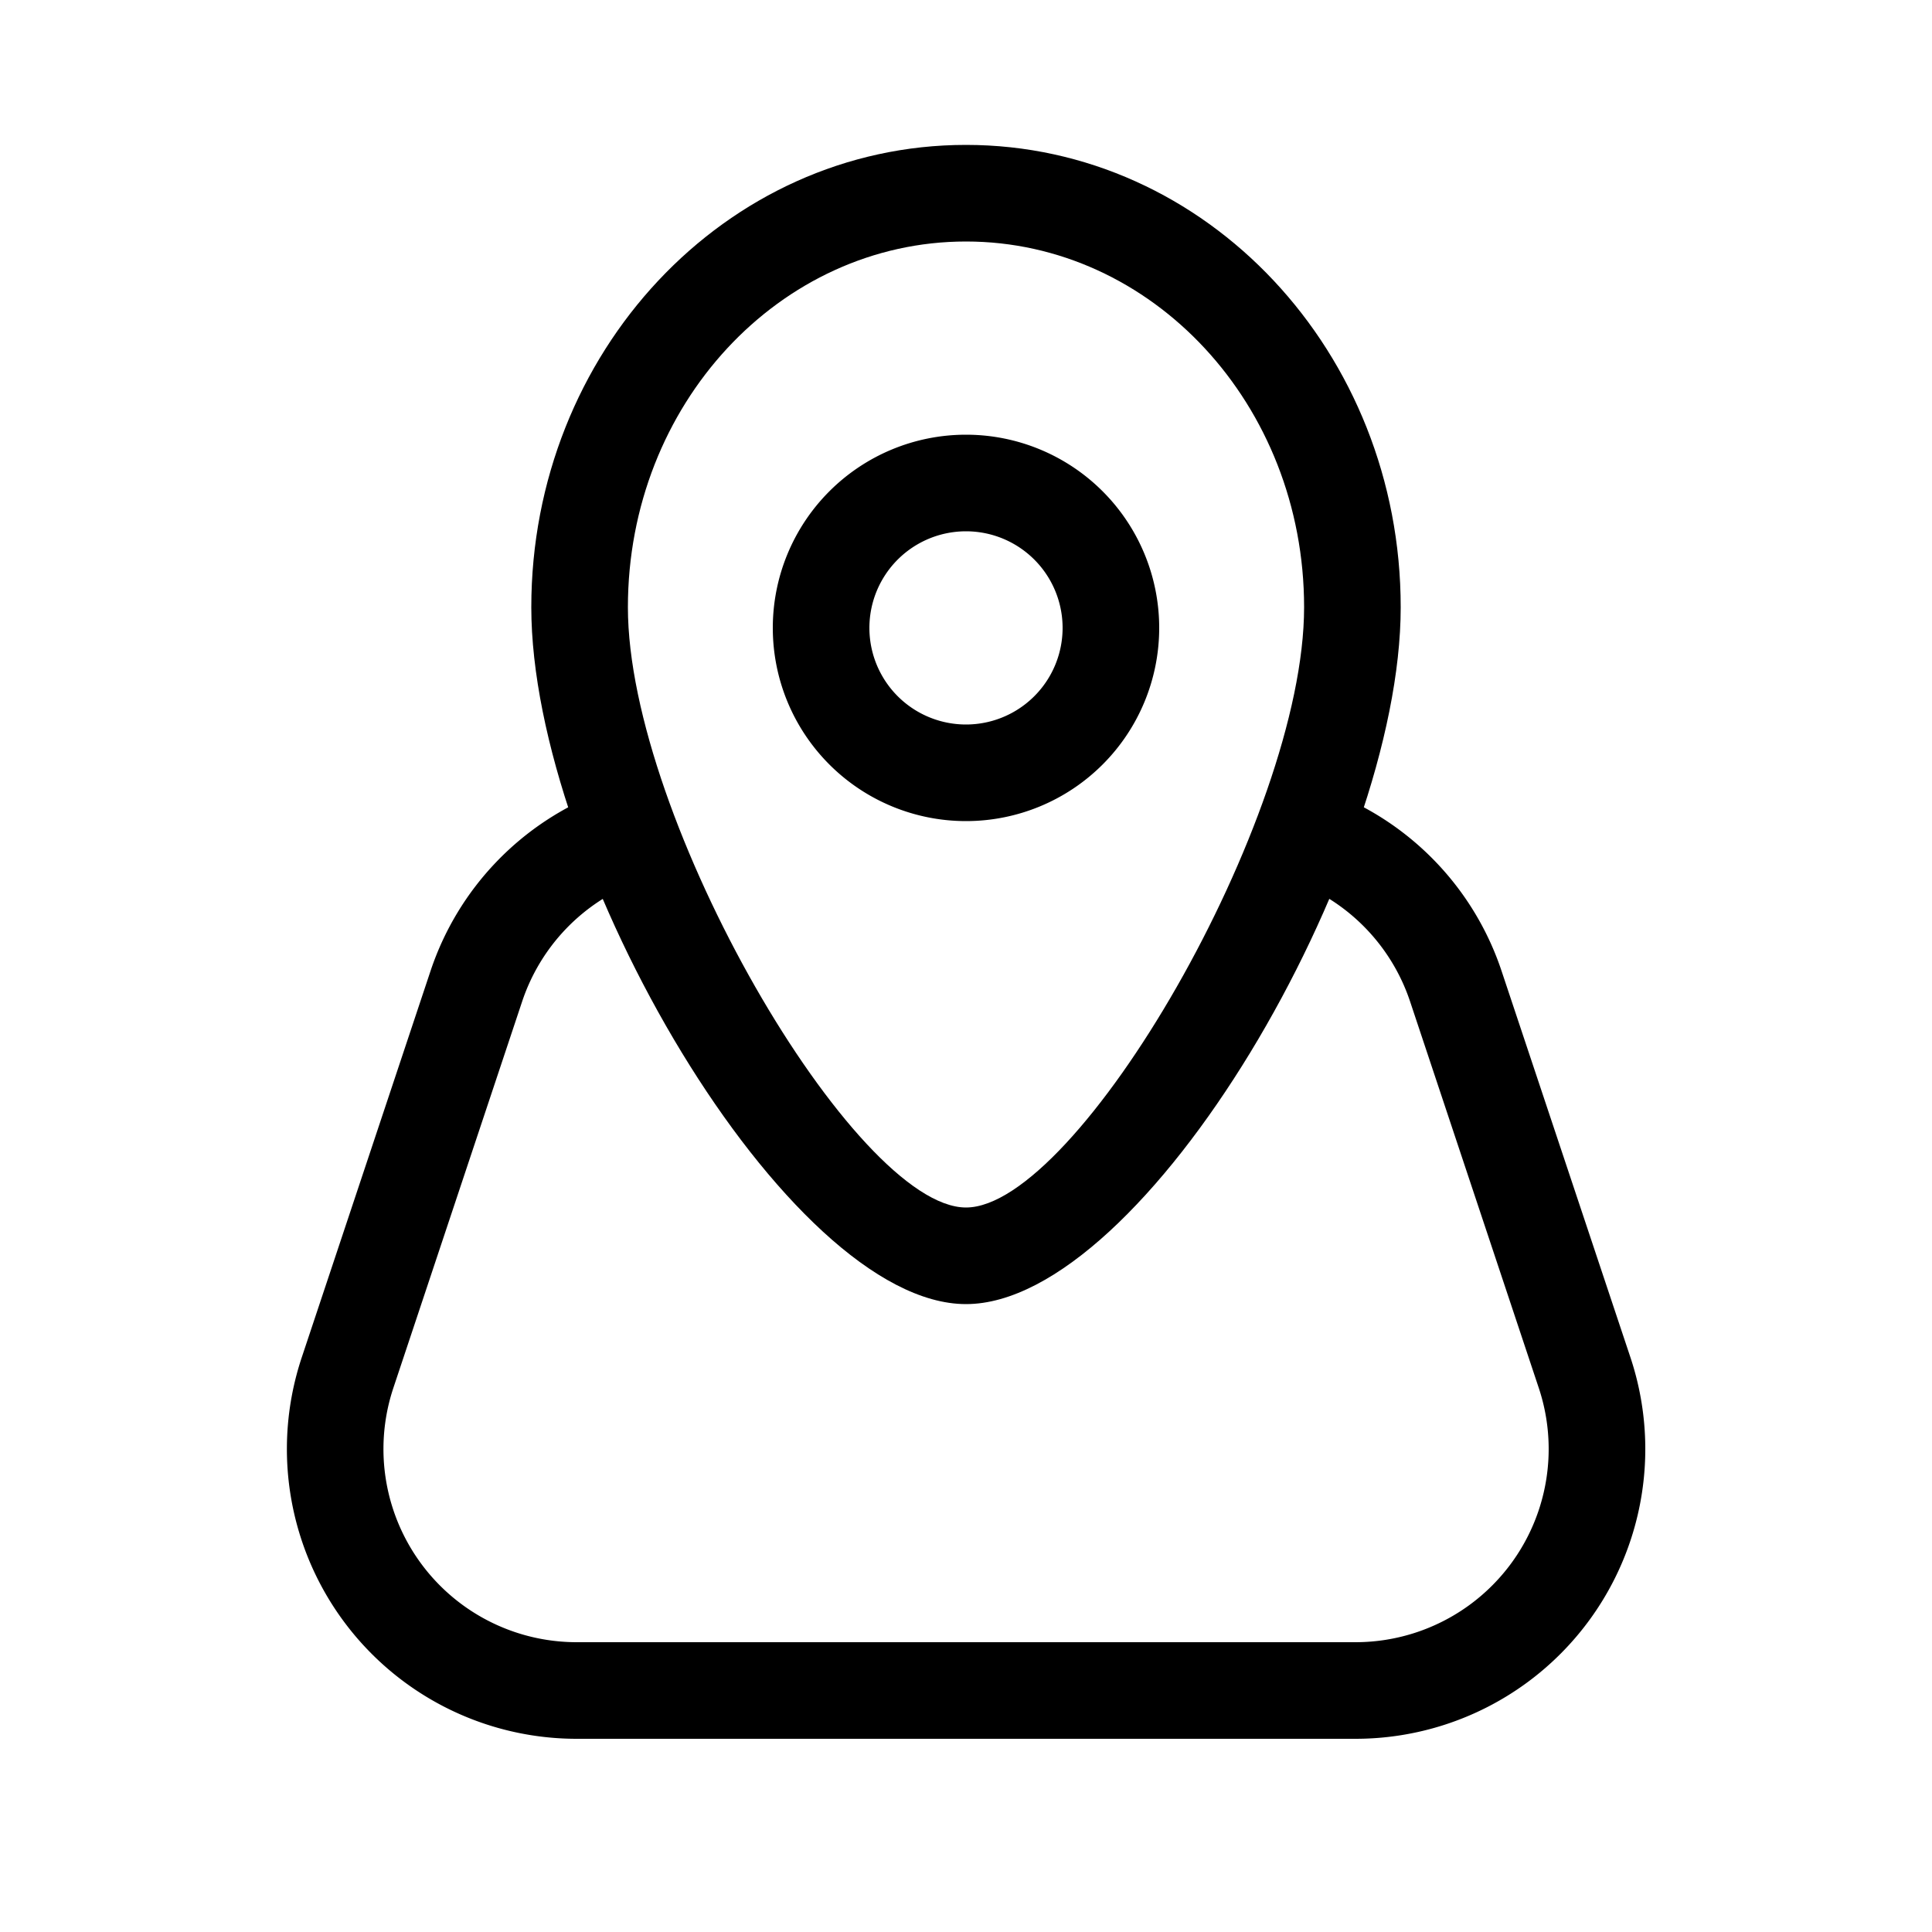 <svg xmlns="http://www.w3.org/2000/svg" width="512" height="512" viewBox="0 0 20 20" fill="#000000"><g fill="#000000"><path fill-rule="evenodd" d="M10 8.5a2 2 0 1 0 0-4a2 2 0 0 0 0 4Zm0-3a1 1 0 1 1 0 2a1 1 0 0 1 0-2Z" clip-rule="evenodd"/><path fill-rule="evenodd" d="M5.5 6.286C5.5 8.959 8.153 13.5 10 13.5c1.848 0 4.5-4.541 4.5-7.214C14.5 3.65 12.493 1.5 10 1.5S5.5 3.65 5.5 6.286Zm8 0c0 2.193-2.348 6.214-3.5 6.214c-1.151 0-3.5-4.02-3.5-6.214C6.5 4.187 8.075 2.5 10 2.5s3.5 1.687 3.5 3.786Z" clip-rule="evenodd"/><path d="M13.435 9.14a.5.5 0 0 1 .369-.929a3 3 0 0 1 1.74 1.84l1.334 4A3 3 0 0 1 14.03 18H5.97a3 3 0 0 1-2.846-3.949l1.333-4A3 3 0 0 1 6.24 8.194a.5.5 0 1 1 .355.935a2 2 0 0 0-1.19 1.239l-1.333 4A2 2 0 0 0 5.97 17h8.062a2 2 0 0 0 1.897-2.633l-1.332-4a2 2 0 0 0-1.16-1.226Z"/></g></svg>